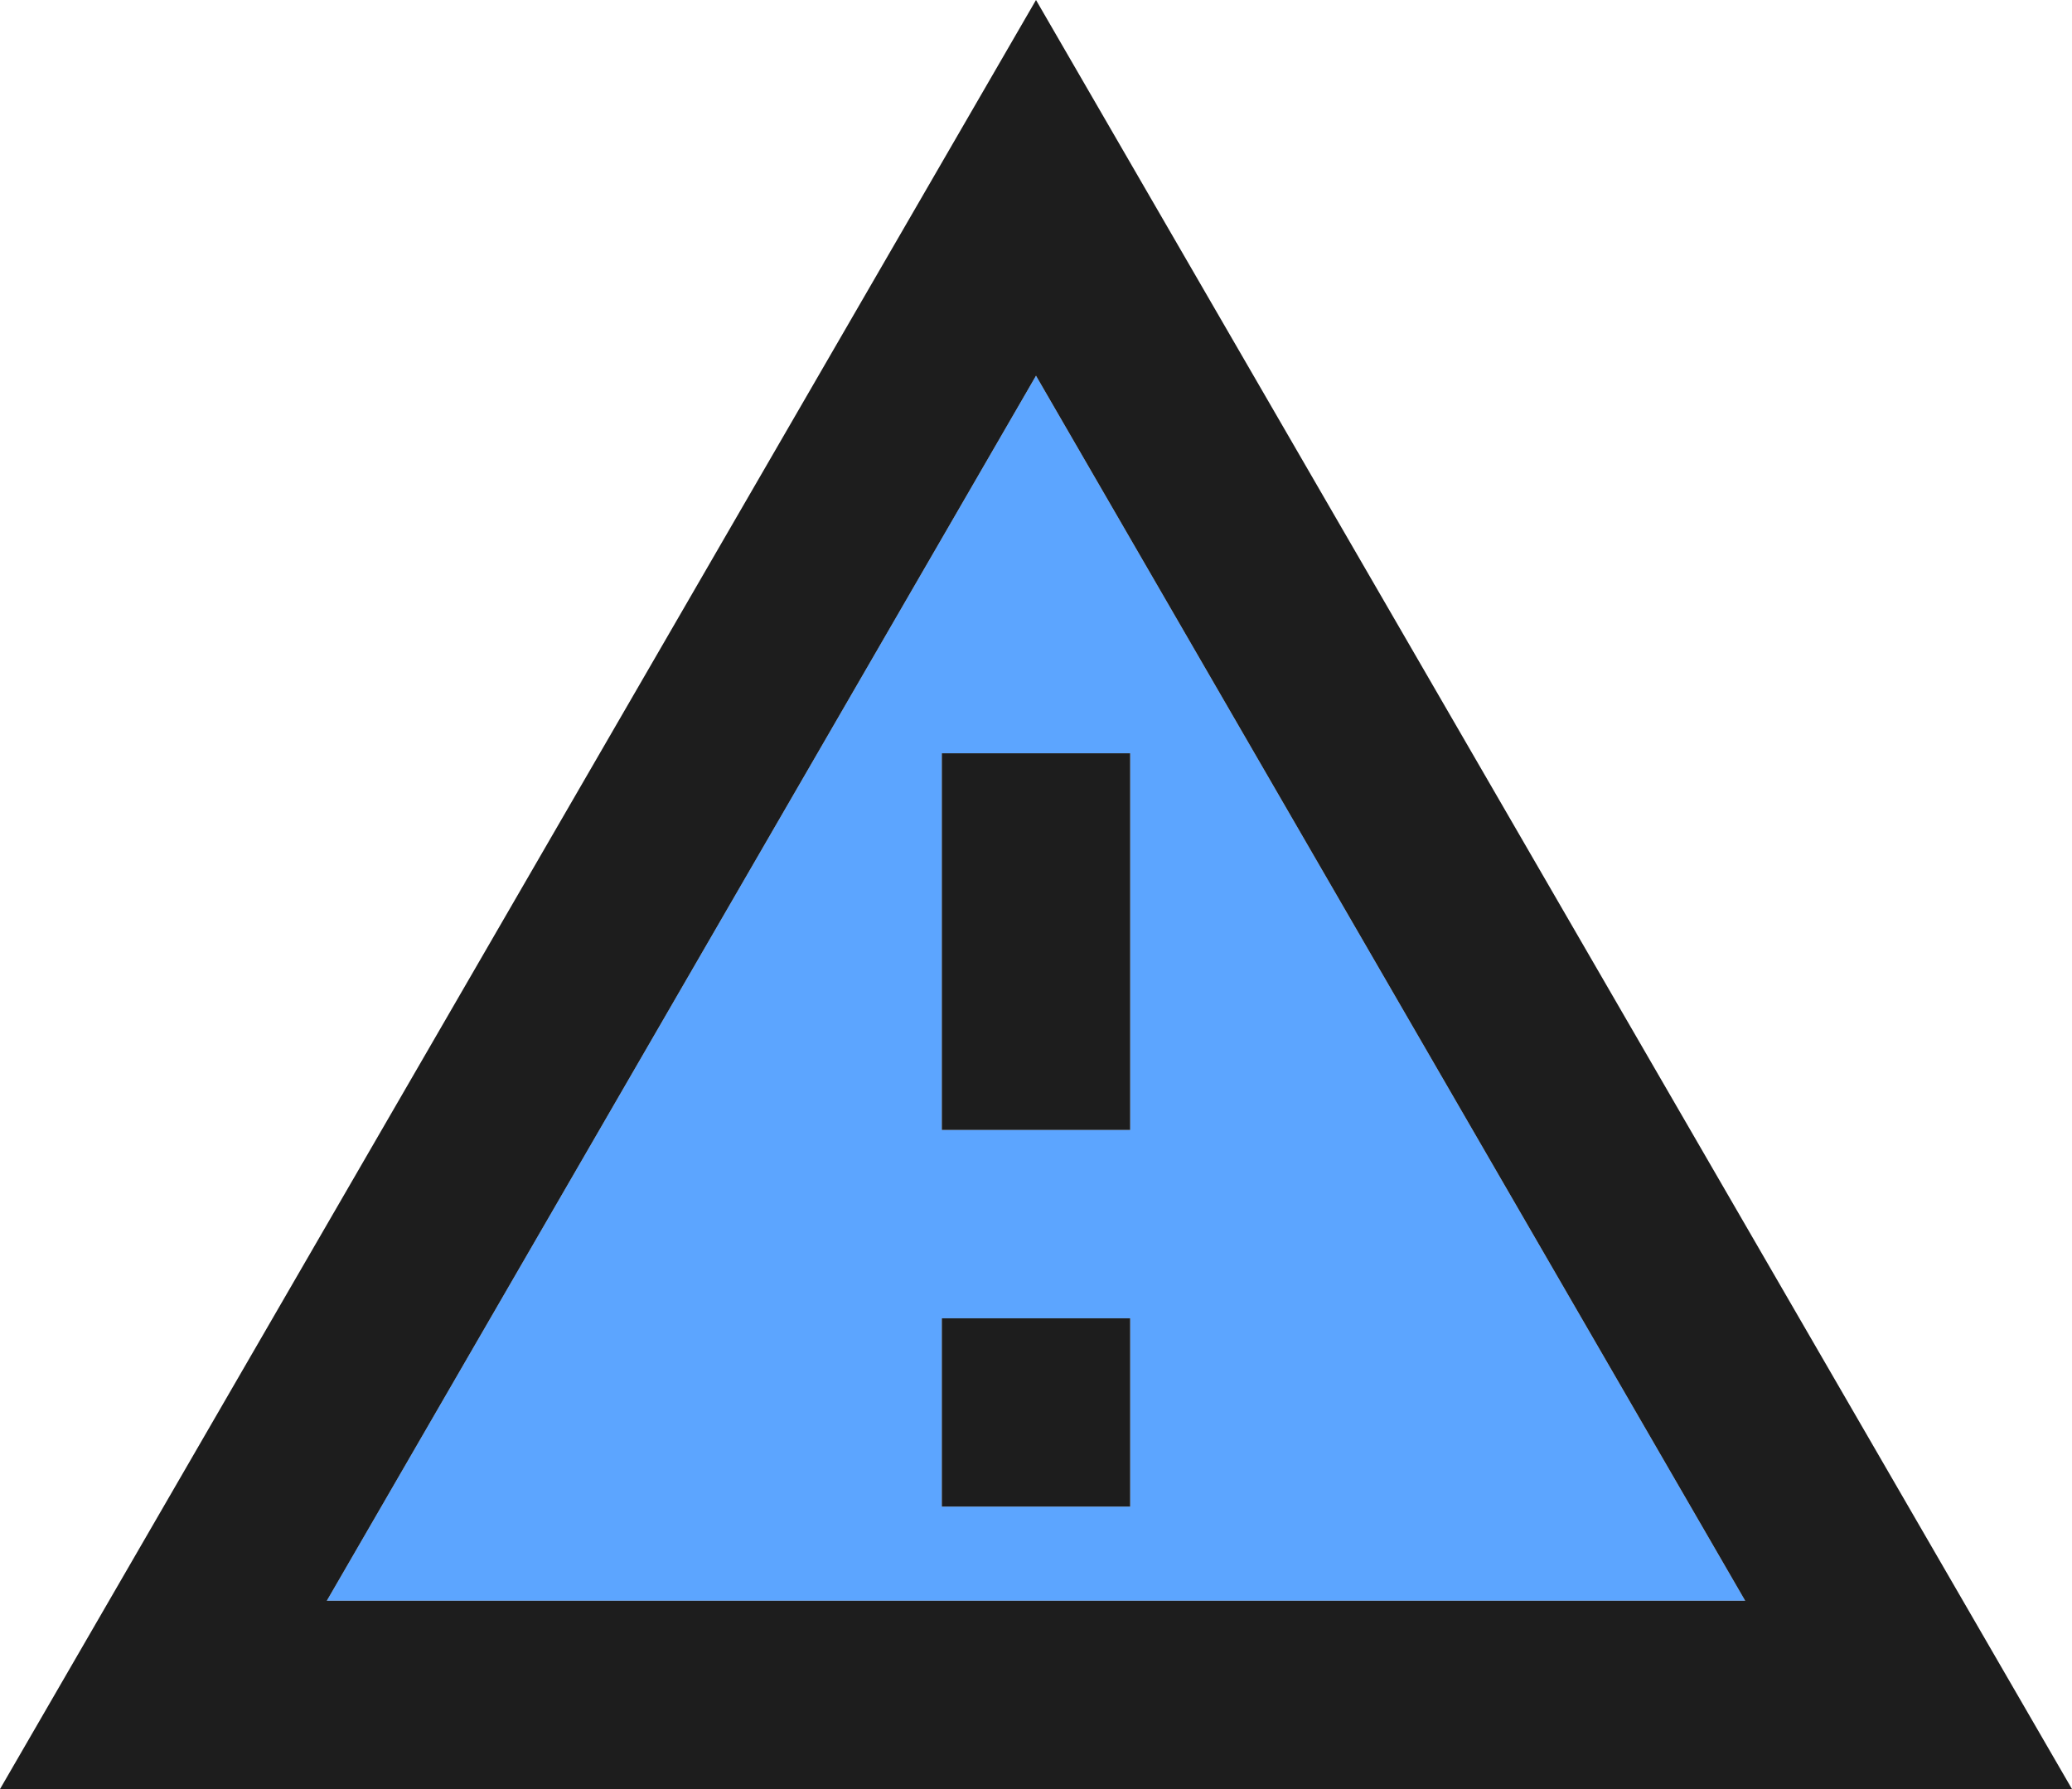 <svg width="22px" height="19px" viewBox="0 0 22 19" version="1.1" xmlns="http://www.w3.org/2000/svg" xmlns:xlink="http://www.w3.org/1999/xlink">

<title>report_problem</title>
<desc>Created with Sketch.</desc>
<g id="Icons" stroke="none" stroke-width="1" fill="none" fill-rule="evenodd">
<g id="Two-Tone" transform="translate(-577, -376)">
<g id="Action" transform="translate(100, 100)">
<g id="Two-Tone-/-Action-/-report_problem" transform="translate(476, 274)">
<g>
<polygon id="Path" points="0 0 24 0 24 24 0 24"></polygon>
<path d="M12,5.99 L4.47,19 L19.53,19 L12,5.99 Z M13,18 L11,18 L11,16 L13,16 L13,18 Z M11,14 L11,10 L13,10 L13,14 L11,14 Z" id="🔹-Secondary-Color" fill="#5ca5ff"></path>
<path d="M12,2 L1,21 L23,21 L12,2 Z M12,5.99 L19.53,19 L4.47,19 L12,5.99 Z M11,16 L13,16 L13,18 L11,18 L11,16 Z M11,10 L13,10 L13,14 L11,14 L11,10 Z" id="🔹-Primary-Color" fill="#1D1D1D"></path>
</g>
</g>
</g>
</g>
</g>
</svg>